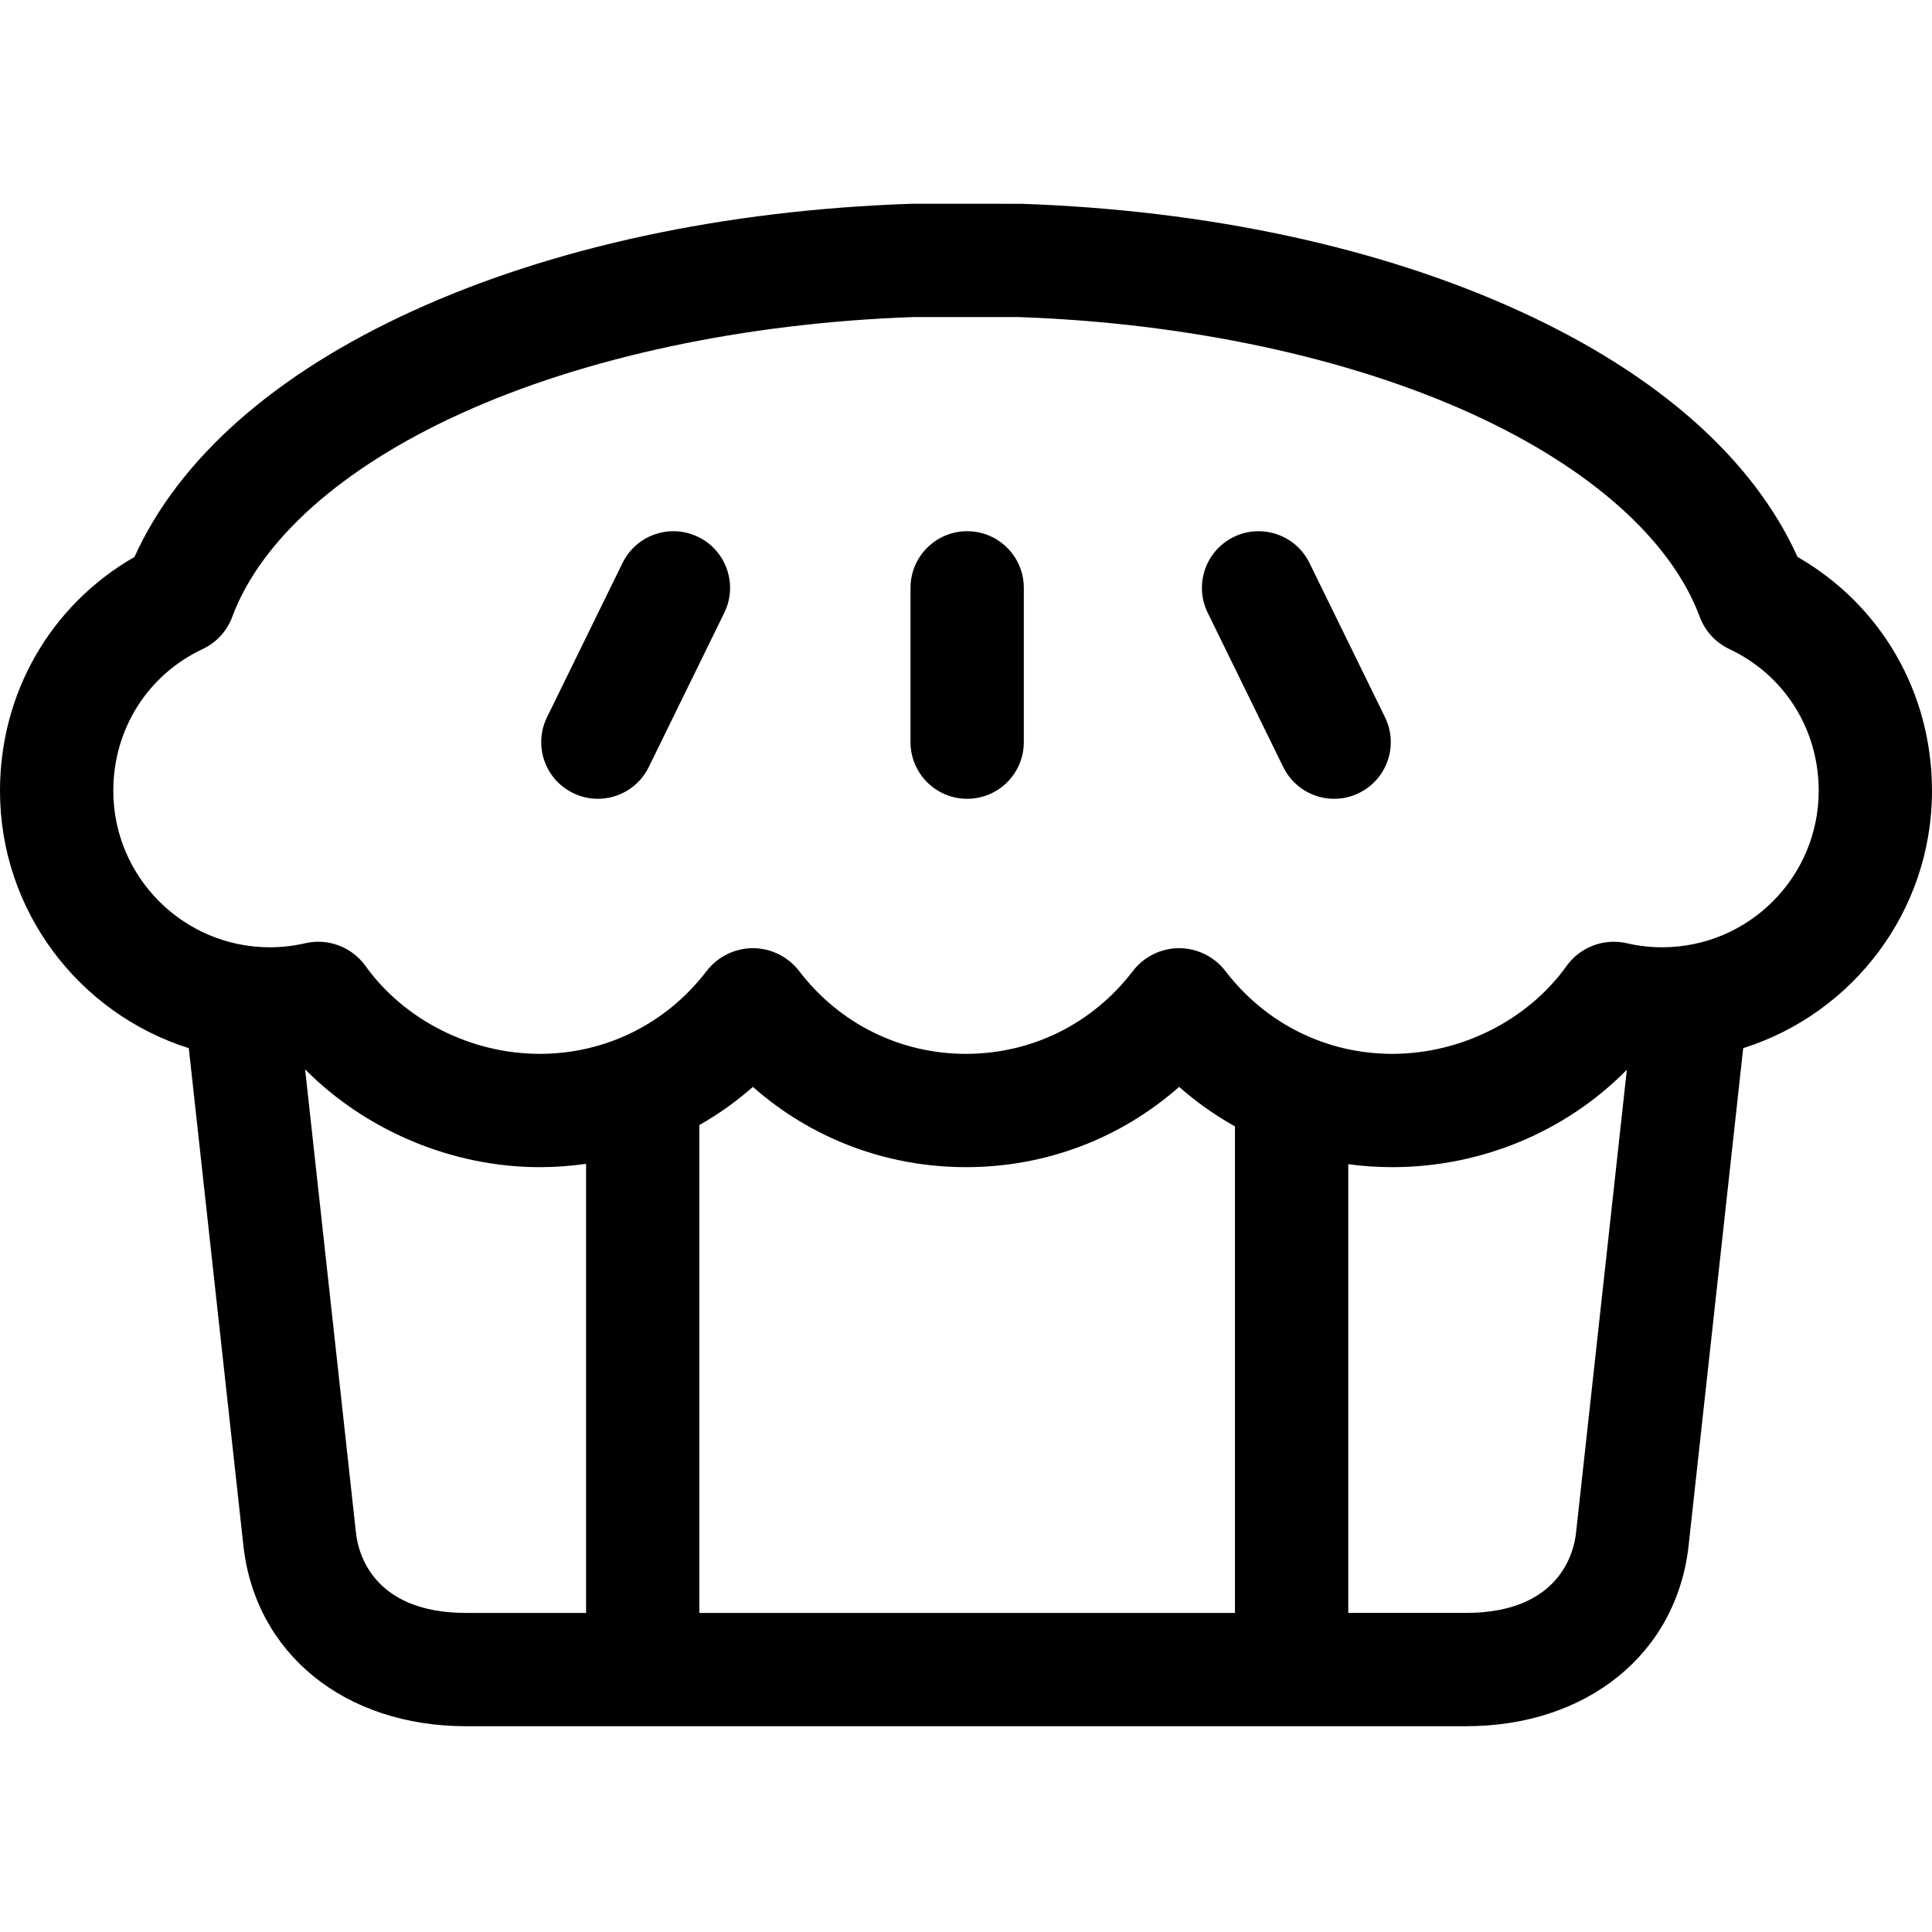 <svg height="512pt" viewBox="0 -54 512 512" width="512pt" xmlns="http://www.w3.org/2000/svg"><path d="m512 155.574c0-26.031-13.508-49.273-35.633-61.973-11.738-26.004-37.078-48.445-73.684-65.172-37.008-16.906-82.672-26.734-132.051-28.422l-28.754-.008-.512.008c-49.383 1.687-95.043 11.516-132.051 28.422-36.59 16.715-61.918 39.145-73.68 65.168-22.125 12.699-35.637 35.945-35.637 61.977 0 31.949 21.066 59.062 50.035 68.199l14.465 131.801c3.141 28.645 26.859 47.891 59.016 47.891h264.969c32.156 0 55.871-19.246 59.016-47.891l14.465-131.801c28.969-9.137 50.035-36.25 50.035-68.199zm-417.656 196.723-13.484-122.895c16.094 16.207 38.906 25.906 62.18 25.906 4.148 0 8.25-.305 12.277-.879v119.012h-31.801c-24.914-.004-28.625-16.184-29.172-21.145zm105.176-118.262c15.488 13.672 35.344 21.273 56.48 21.273 21.141 0 40.996-7.602 56.48-21.277 4.574 4.039 9.539 7.535 14.797 10.473v128.934h-141.934v-129.281c5.027-2.871 9.785-6.242 14.176-10.121zm188.965 139.402h-31.18v-118.914c3.828.52 7.719.785 11.656.785 23.668 0 46.09-9.469 62.172-25.812l-13.477 122.805c-.547 4.957-4.258 21.137-29.172 21.137zm52.02-176.395c-3.148 0-6.289-.359-9.355-1.07-6.09-1.398-12.371.973-16.016 6.055-10.273 14.344-27.965 23.254-46.172 23.254-17.449 0-33.562-7.996-44.234-21.965-2.906-3.785-7.48-6.039-12.246-6.039-.008 0-.016 0-.02 0-4.773.004-9.352 2.273-12.242 6.066-10.652 13.945-26.77 21.941-44.219 21.941s-33.562-7.996-44.211-21.938c-2.898-3.793-7.477-6.066-12.25-6.07-.004 0-.012 0-.02 0-4.766 0-9.34 2.258-12.266 6.066-10.652 13.945-26.766 21.941-44.215 21.941-18.176 0-35.863-8.918-46.16-23.262-3.641-5.078-9.93-7.453-16.02-6.047-3.066.707-6.215 1.066-9.363 1.066-22.867 0-41.469-18.602-41.469-41.469 0-16.285 9.062-30.672 23.637-37.543 3.691-1.73 6.5-4.793 7.891-8.57 7.594-20.363 28.984-39.441 60.238-53.719 32.898-15.031 75.629-24.16 120.344-25.715h27.727c44.715 1.555 87.445 10.684 120.344 25.715 31.254 14.277 52.645 33.355 60.219 53.672 1.41 3.816 4.211 6.875 7.895 8.613 14.59 6.875 23.652 21.262 23.652 37.547 0 22.867-18.602 41.469-41.469 41.469zm0 0"/><path d="m185.062 88.309c-7.445-3.648-16.438-.566-20.086 6.883l-20.016 40.883c-3.648 7.445-.566 16.438 6.883 20.082 2.125 1.043 4.371 1.535 6.59 1.535 5.551 0 10.887-3.094 13.492-8.414l20.02-40.887c3.645-7.445.566-16.438-6.883-20.082zm0 0"/><path d="m256.312 86.777c-8.293 0-15.016 6.723-15.016 15.012v40.887c0 8.289 6.723 15.012 15.016 15.012 8.289 0 15.012-6.723 15.012-15.012v-40.887c0-8.289-6.723-15.012-15.012-15.012zm0 0"/><path d="m347.023 95.191c-3.648-7.449-12.645-10.527-20.086-6.883-7.445 3.645-10.527 12.637-6.883 20.082l20.02 40.887c2.605 5.32 7.941 8.414 13.492 8.414 2.219 0 4.469-.492 6.59-1.535 7.449-3.645 10.531-12.637 6.883-20.082zm0 0"/></svg>